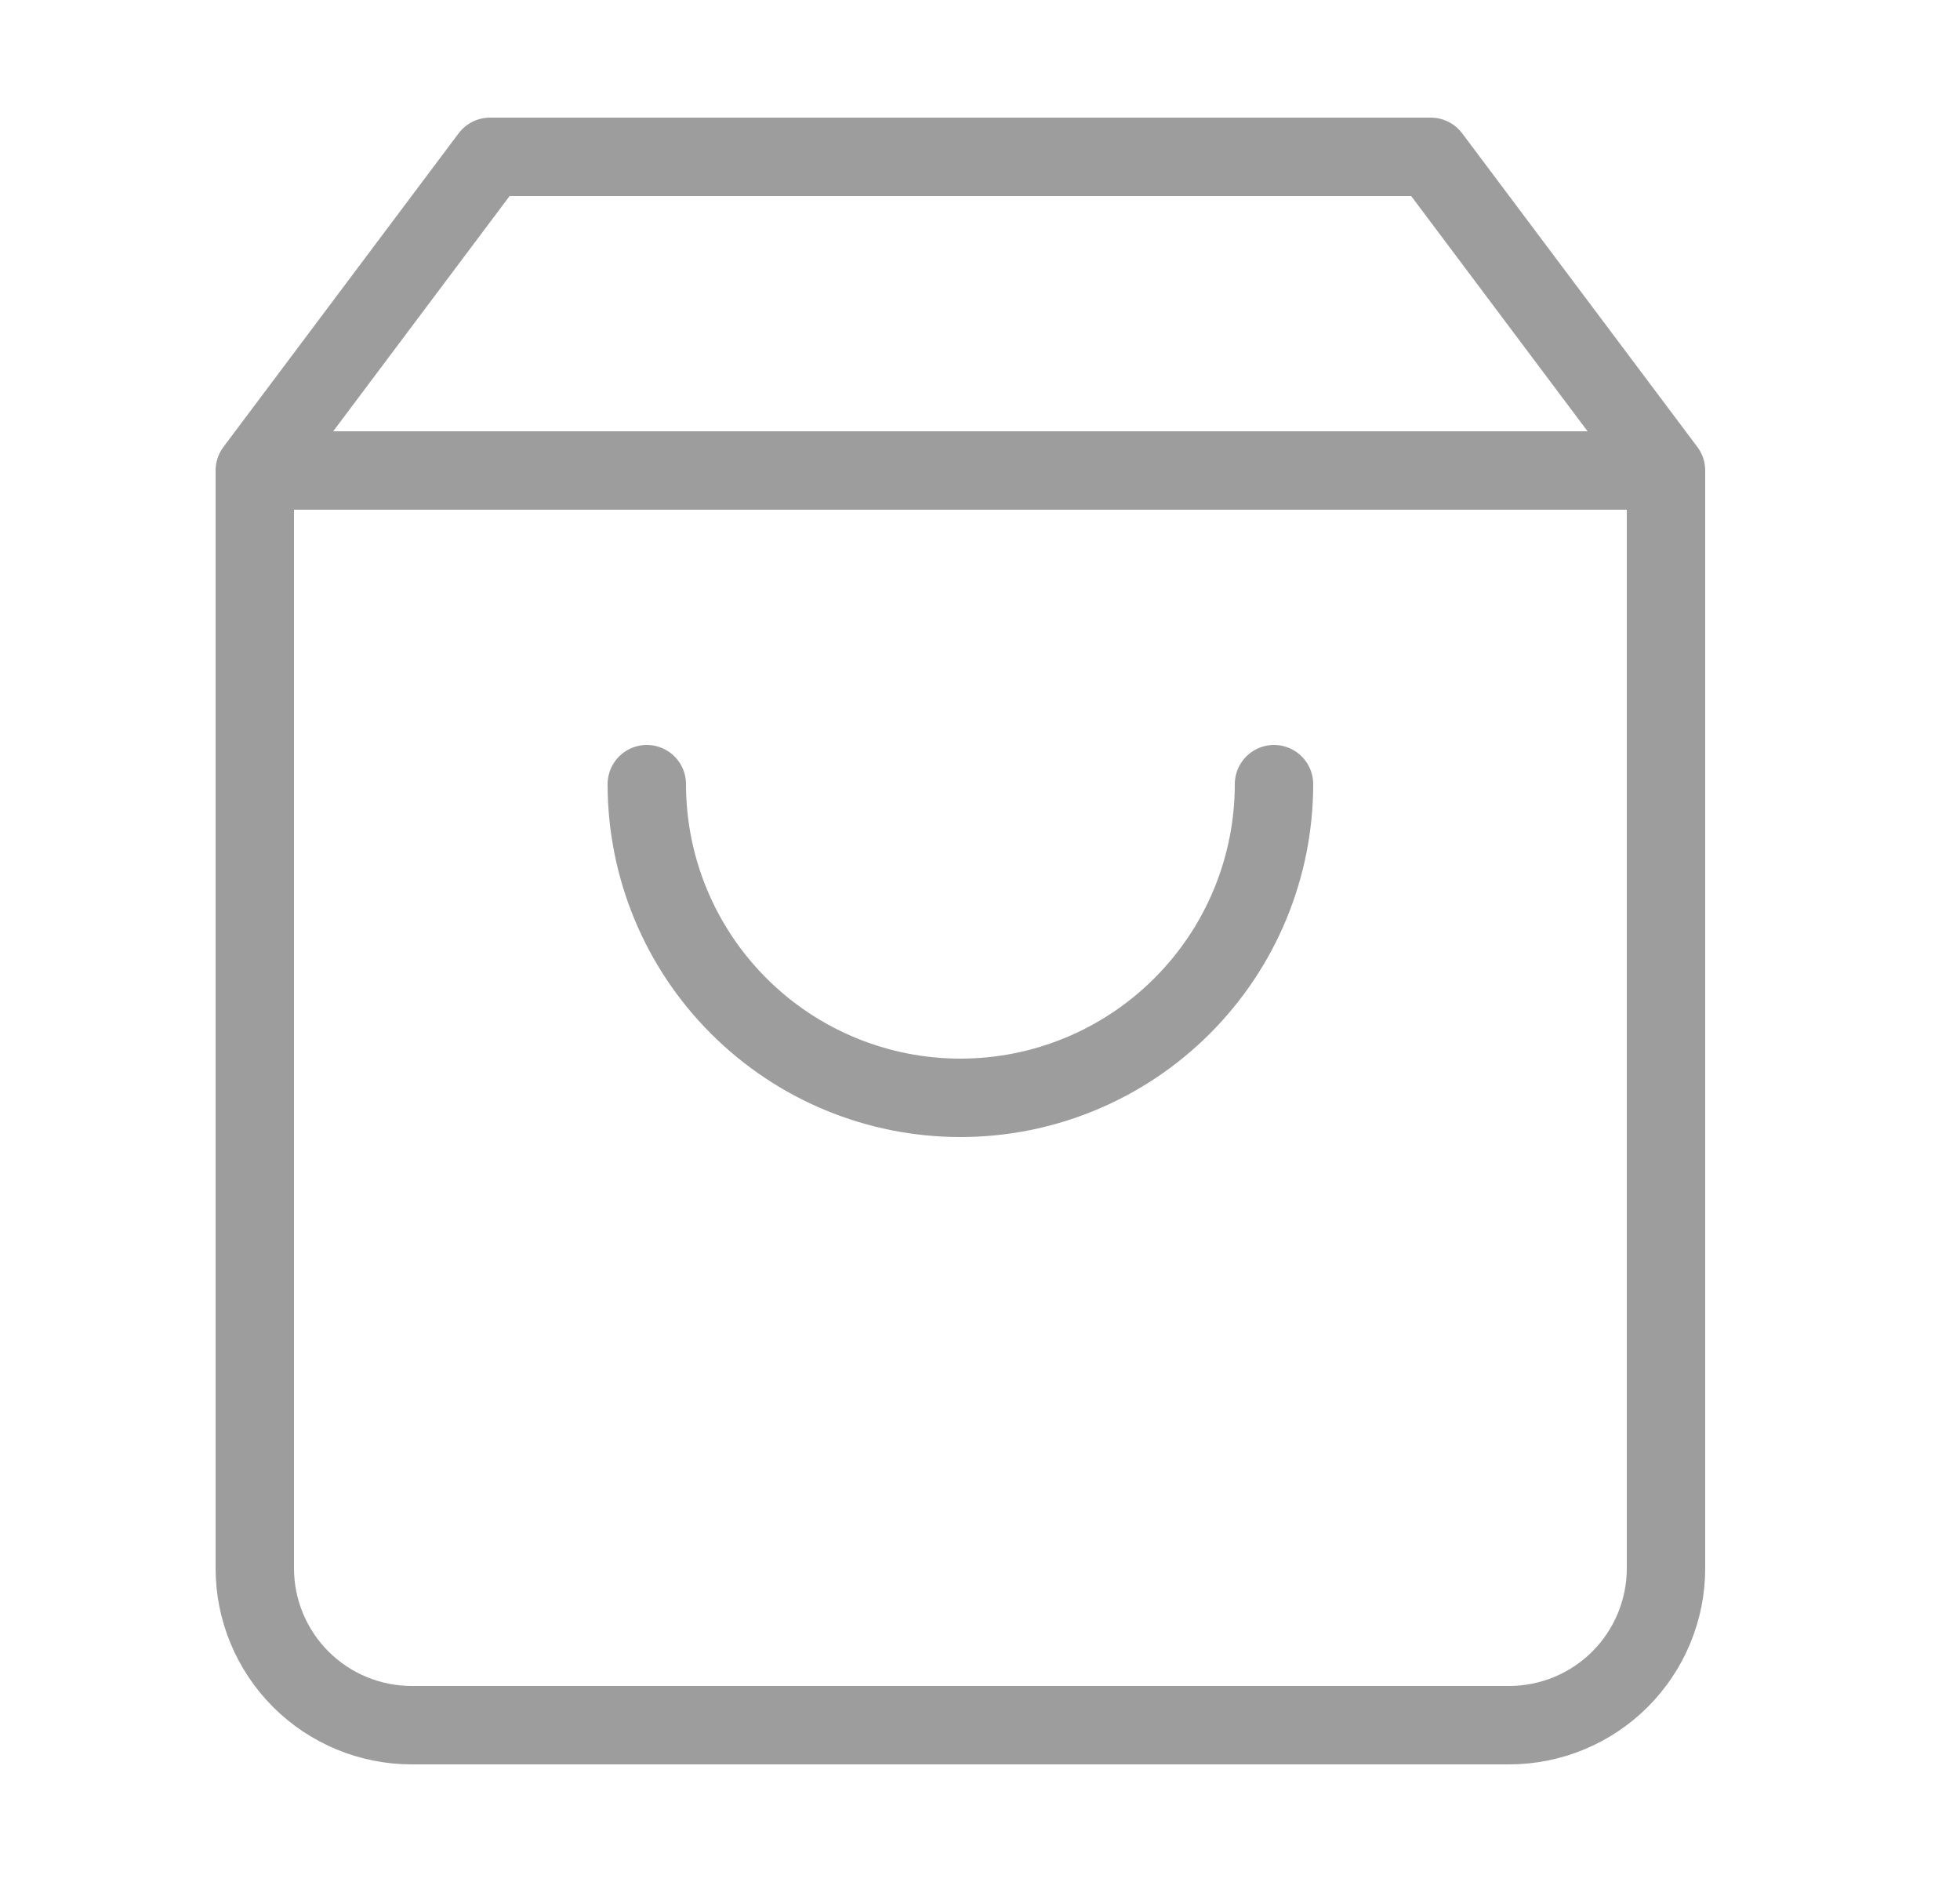 <svg width="25" height="24" viewBox="0 0 25 24" fill="none" xmlns="http://www.w3.org/2000/svg">
<path d="M3.25 6L6.25 2H18.25L21.25 6M3.25 6V20C3.25 20.53 3.461 21.039 3.836 21.414C4.211 21.789 4.72 22 5.25 22H19.25C19.78 22 20.289 21.789 20.664 21.414C21.039 21.039 21.25 20.53 21.25 20V6M3.25 6H21.25" stroke="#9D9D9D" stroke-linecap="round" stroke-linejoin="round"/>
<path d="M16.25 10C16.25 11.061 15.829 12.078 15.078 12.828C14.328 13.579 13.311 14 12.25 14C11.189 14 10.172 13.579 9.422 12.828C8.671 12.078 8.25 11.061 8.25 10" stroke="#9D9D9D" stroke-linecap="round" stroke-linejoin="round"/>
</svg>
